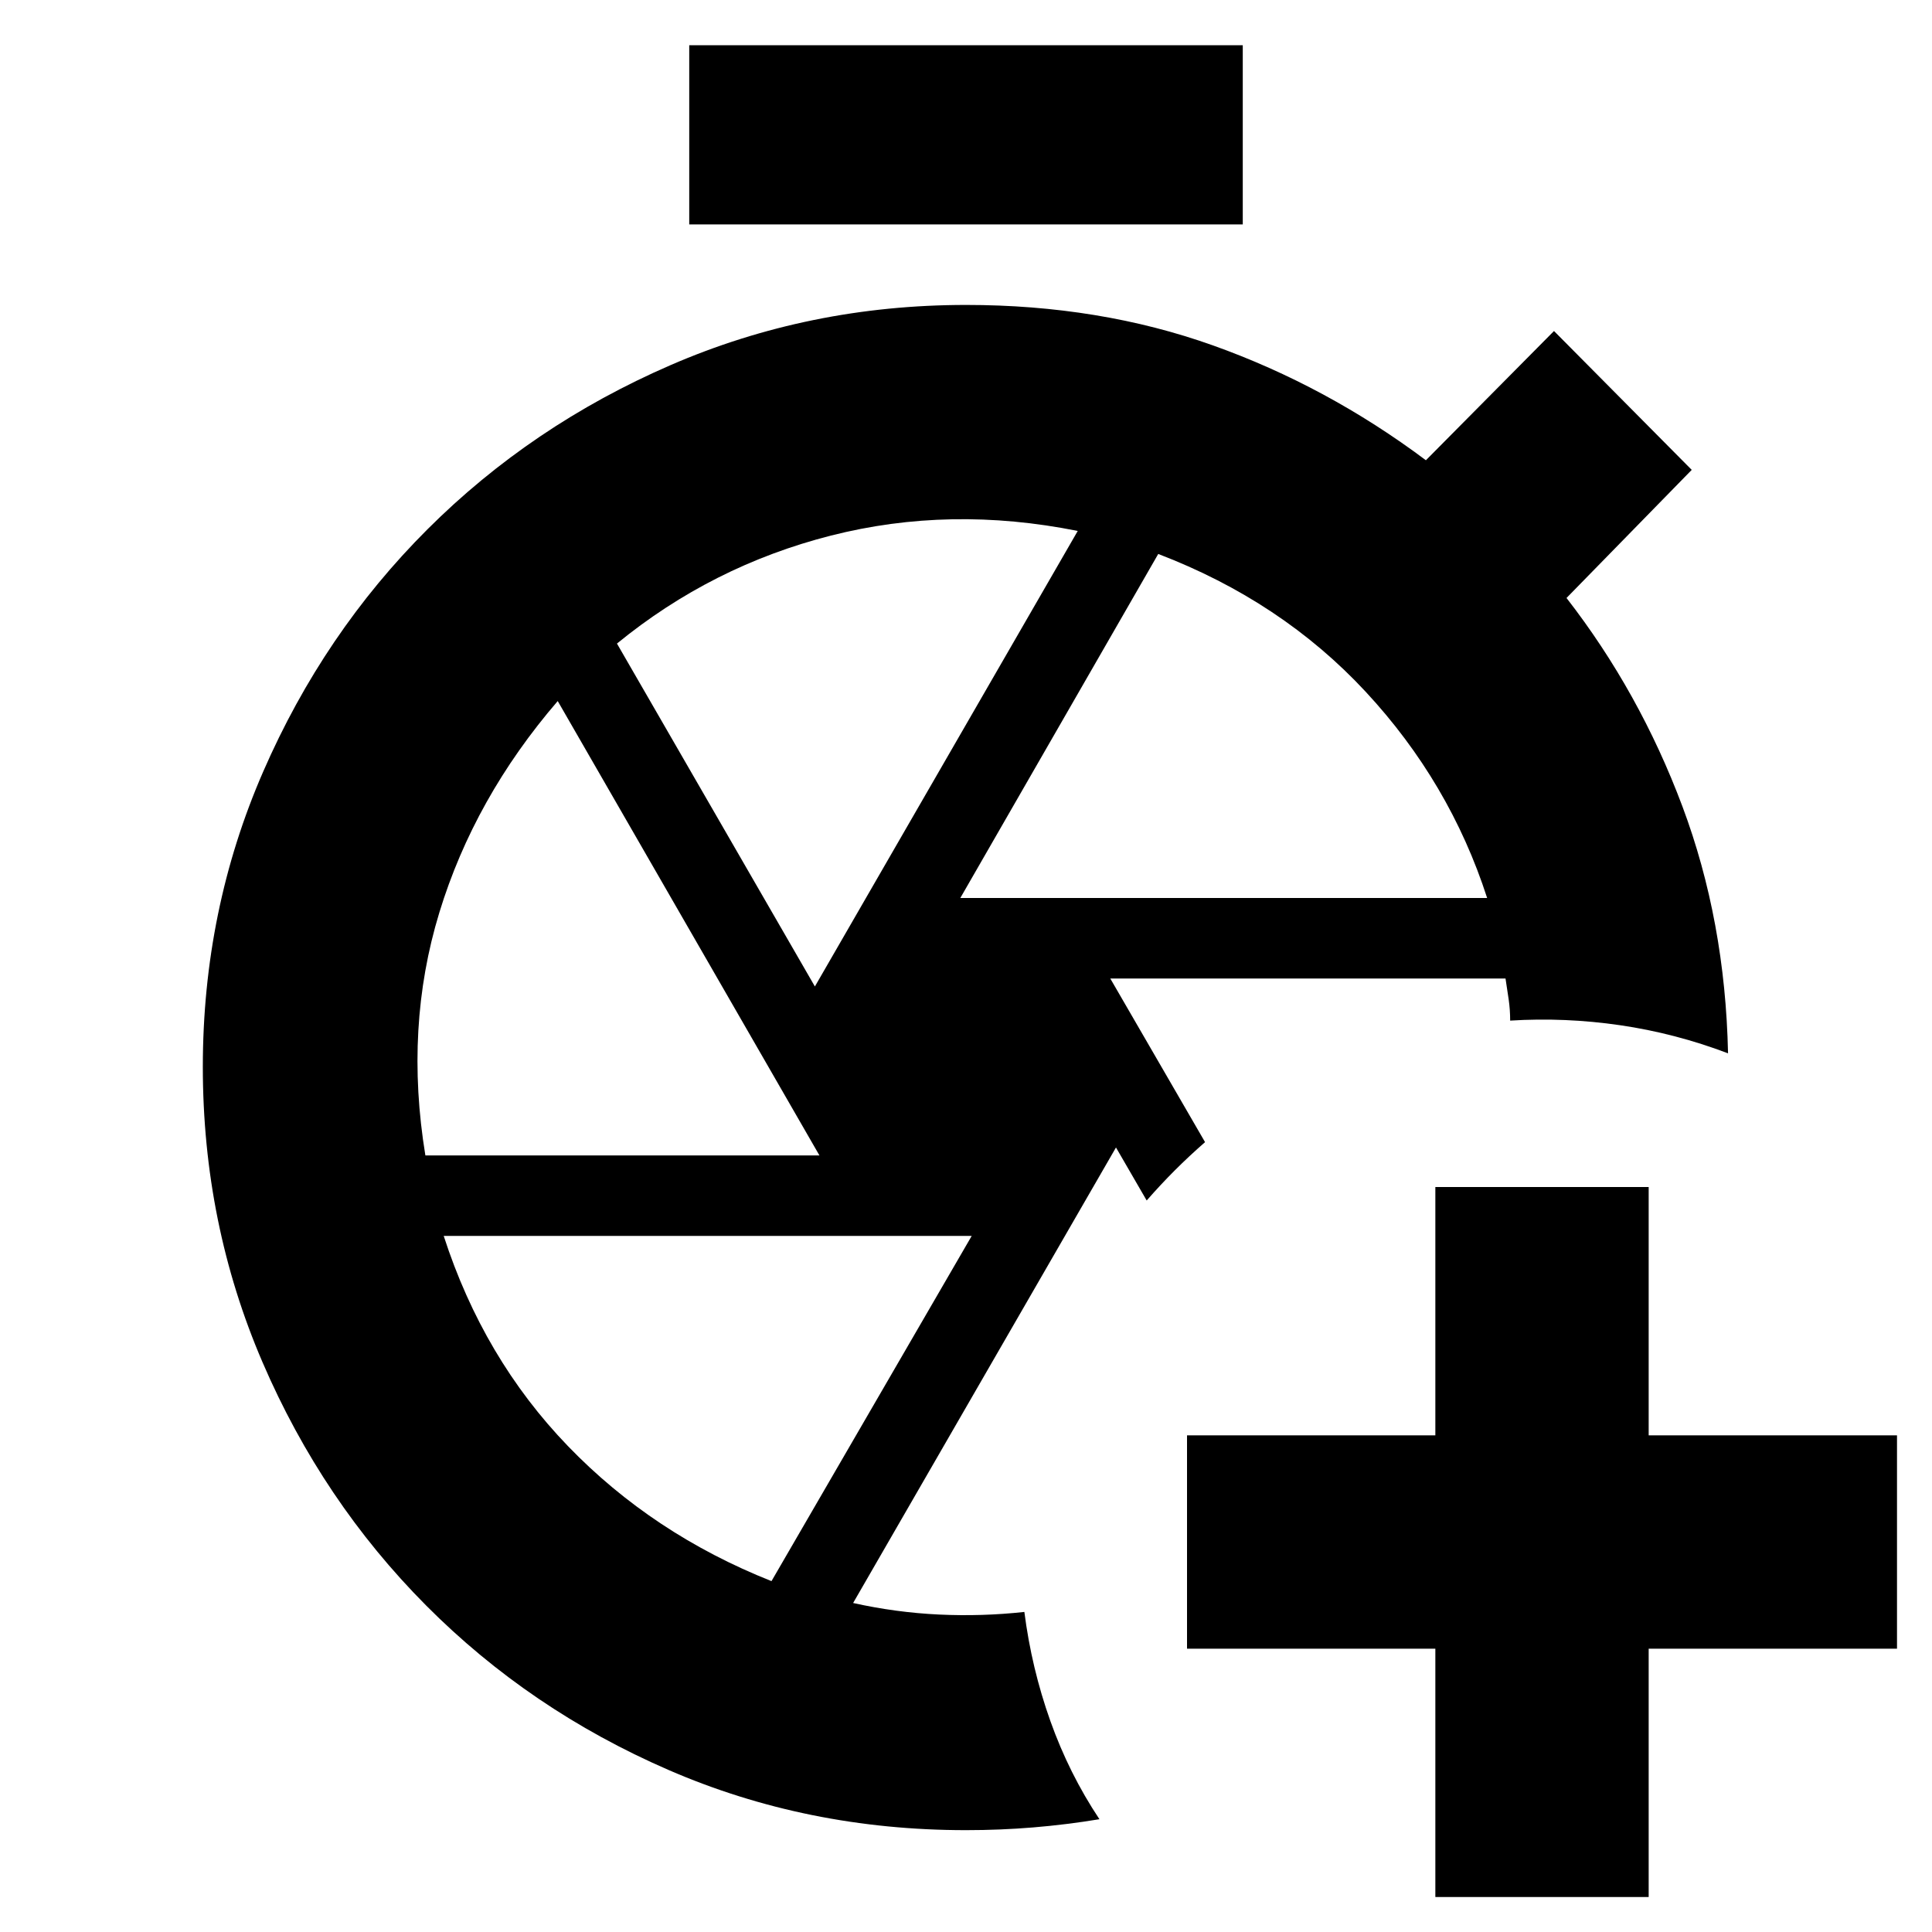 <svg xmlns="http://www.w3.org/2000/svg" height="24" viewBox="0 -960 960 960" width="24"><path d="M479.435-429.826Zm72.261-43.956 47.086 81.303q-8 7-15 14t-14 15l-15.26-26.347-130.609 226.348q21.348 4.739 42.729 5.739 21.38 1 42.357-1.304 3.566 27.913 12.892 54.131t24.413 48.87q-16.434 2.717-32.869 4.076Q497-50.607 480-50.607q-78.91 0-147.825-29.913-68.915-29.913-120.458-81.74-51.544-51.826-81.24-120.776-29.695-68.95-29.695-146.848 0-77.898 30.023-146.764 30.023-68.866 81.642-120.384 51.62-51.518 120.621-81.482 69.001-29.965 146.956-29.965 66.367 0 122.802 20.152 56.435 20.153 105.696 57.022l63.652-64.218 68.436 69.001-62.218 63.652q36.304 46.74 57.587 103.565 21.283 56.826 22.674 122.696-26.218-9.957-53.566-13.957-27.348-4-54.696-2.304 0-5.322-.718-10.378-.717-5.056-1.586-10.534H551.696ZM713.217-17.39v-123.392H589.826v-106.001h123.391v-123.391h106.001v123.391H942.61v106.001H819.218V-17.39H713.217ZM342.477-848.48v-89.044h275.046v89.044H342.477Zm134.697 334.697h261.782q-18.565-57.478-60.369-102.5-41.805-45.022-103.066-68.456l-98.347 170.956Zm-72.261 43.956 130.608-226.347q-63.522-12.739-122.63 2.304-59.109 15.044-106.326 53.653l98.348 170.39Zm-193.544 83.957h195.805L277.13-611.651q-41.434 48.13-58.825 105.087-17.392 56.956-6.936 120.695Zm171.979 211.521 99.478-171.521H220.479q19.695 60.87 61.782 104.478 42.087 43.609 101.087 67.043Z"/></svg>
